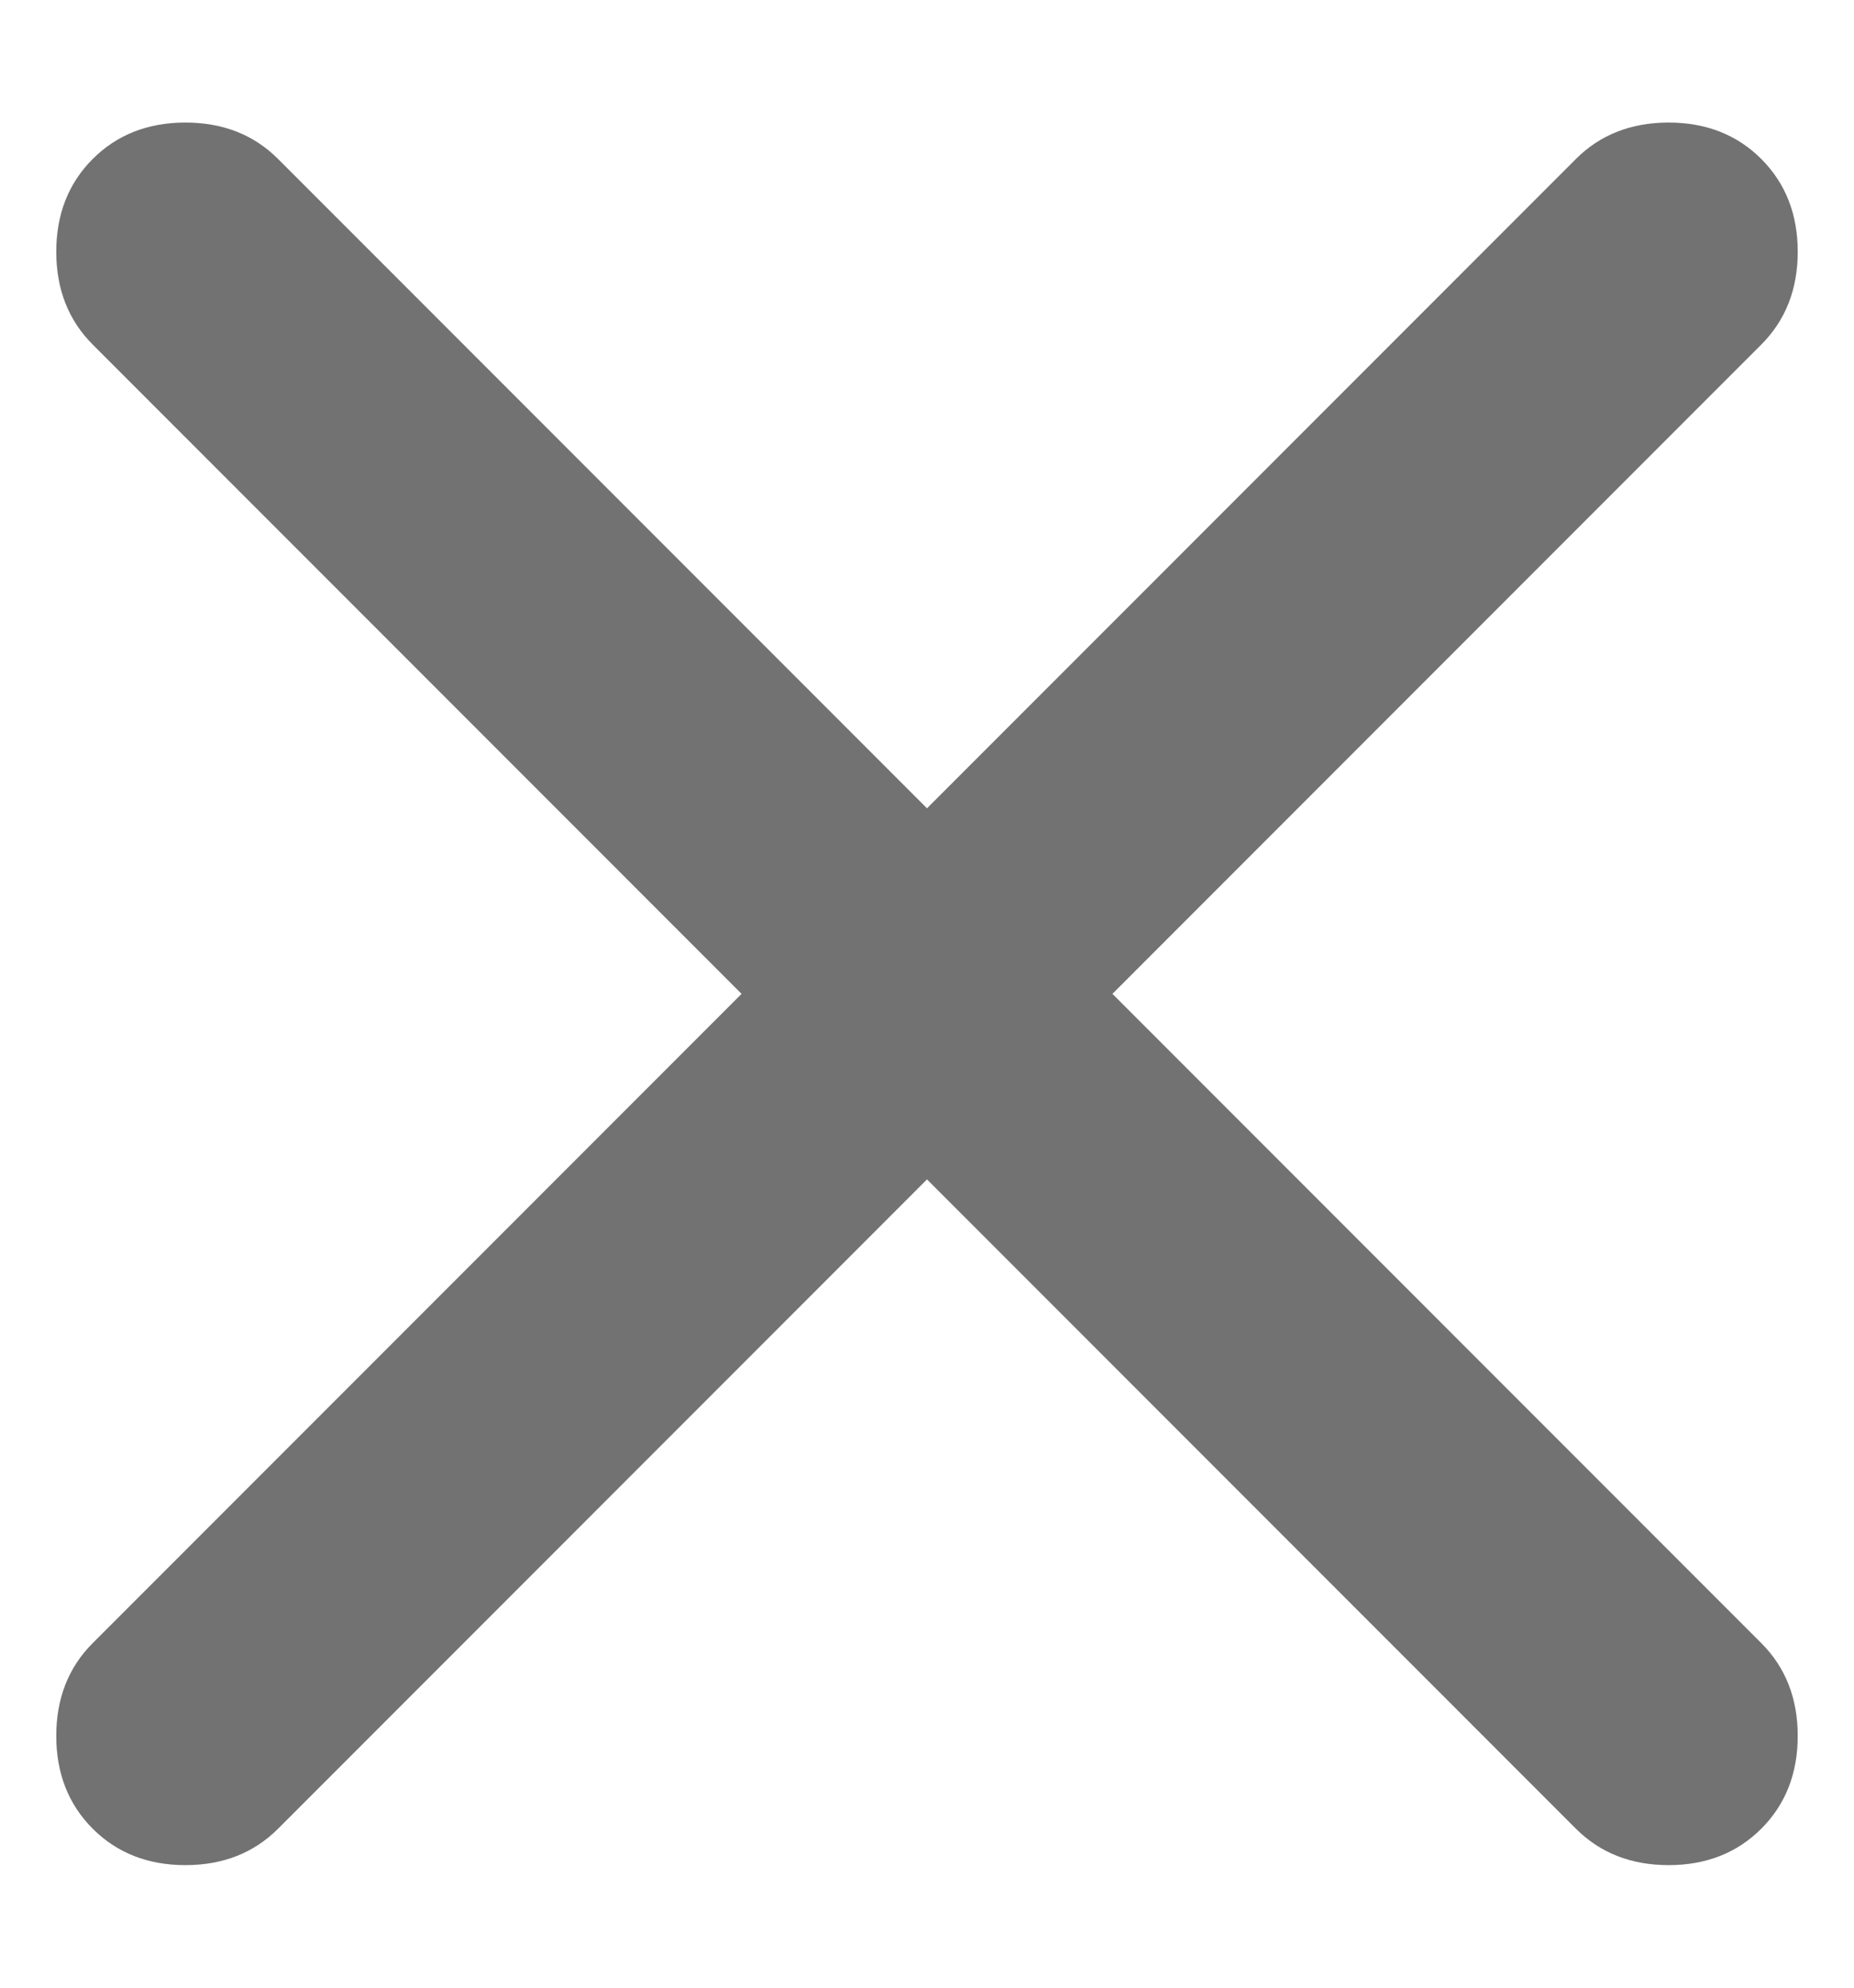 <svg width="14" height="15" viewBox="0 0 14 15" fill="none" xmlns="http://www.w3.org/2000/svg">
<path d="M7 8.9L2.1 13.8C1.917 13.983 1.683 14.075 1.4 14.075C1.117 14.075 0.883 13.983 0.7 13.8C0.517 13.617 0.425 13.383 0.425 13.1C0.425 12.817 0.517 12.583 0.7 12.4L5.6 7.5L0.7 2.6C0.517 2.417 0.425 2.183 0.425 1.9C0.425 1.617 0.517 1.383 0.7 1.2C0.883 1.017 1.117 0.925 1.4 0.925C1.683 0.925 1.917 1.017 2.1 1.2L7 6.1L11.9 1.2C12.083 1.017 12.317 0.925 12.6 0.925C12.883 0.925 13.117 1.017 13.3 1.2C13.483 1.383 13.575 1.617 13.575 1.9C13.575 2.183 13.483 2.417 13.3 2.6L8.4 7.5L13.3 12.4C13.483 12.583 13.575 12.817 13.575 13.1C13.575 13.383 13.483 13.617 13.3 13.8C13.117 13.983 12.883 14.075 12.6 14.075C12.317 14.075 12.083 13.983 11.9 13.8L7 8.9Z" fill="#8E8E8E"/>
<path d="M7 8.9L2.1 13.8C1.917 13.983 1.683 14.075 1.4 14.075C1.117 14.075 0.883 13.983 0.7 13.8C0.517 13.617 0.425 13.383 0.425 13.1C0.425 12.817 0.517 12.583 0.7 12.4L5.6 7.5L0.7 2.6C0.517 2.417 0.425 2.183 0.425 1.9C0.425 1.617 0.517 1.383 0.7 1.2C0.883 1.017 1.117 0.925 1.4 0.925C1.683 0.925 1.917 1.017 2.1 1.2L7 6.1L11.9 1.2C12.083 1.017 12.317 0.925 12.6 0.925C12.883 0.925 13.117 1.017 13.3 1.2C13.483 1.383 13.575 1.617 13.575 1.9C13.575 2.183 13.483 2.417 13.3 2.6L8.4 7.5L13.3 12.4C13.483 12.583 13.575 12.817 13.575 13.1C13.575 13.383 13.483 13.617 13.3 13.8C13.117 13.983 12.883 14.075 12.6 14.075C12.317 14.075 12.083 13.983 11.9 13.8L7 8.9Z" fill="black" fill-opacity="0.2"/>
</svg>

